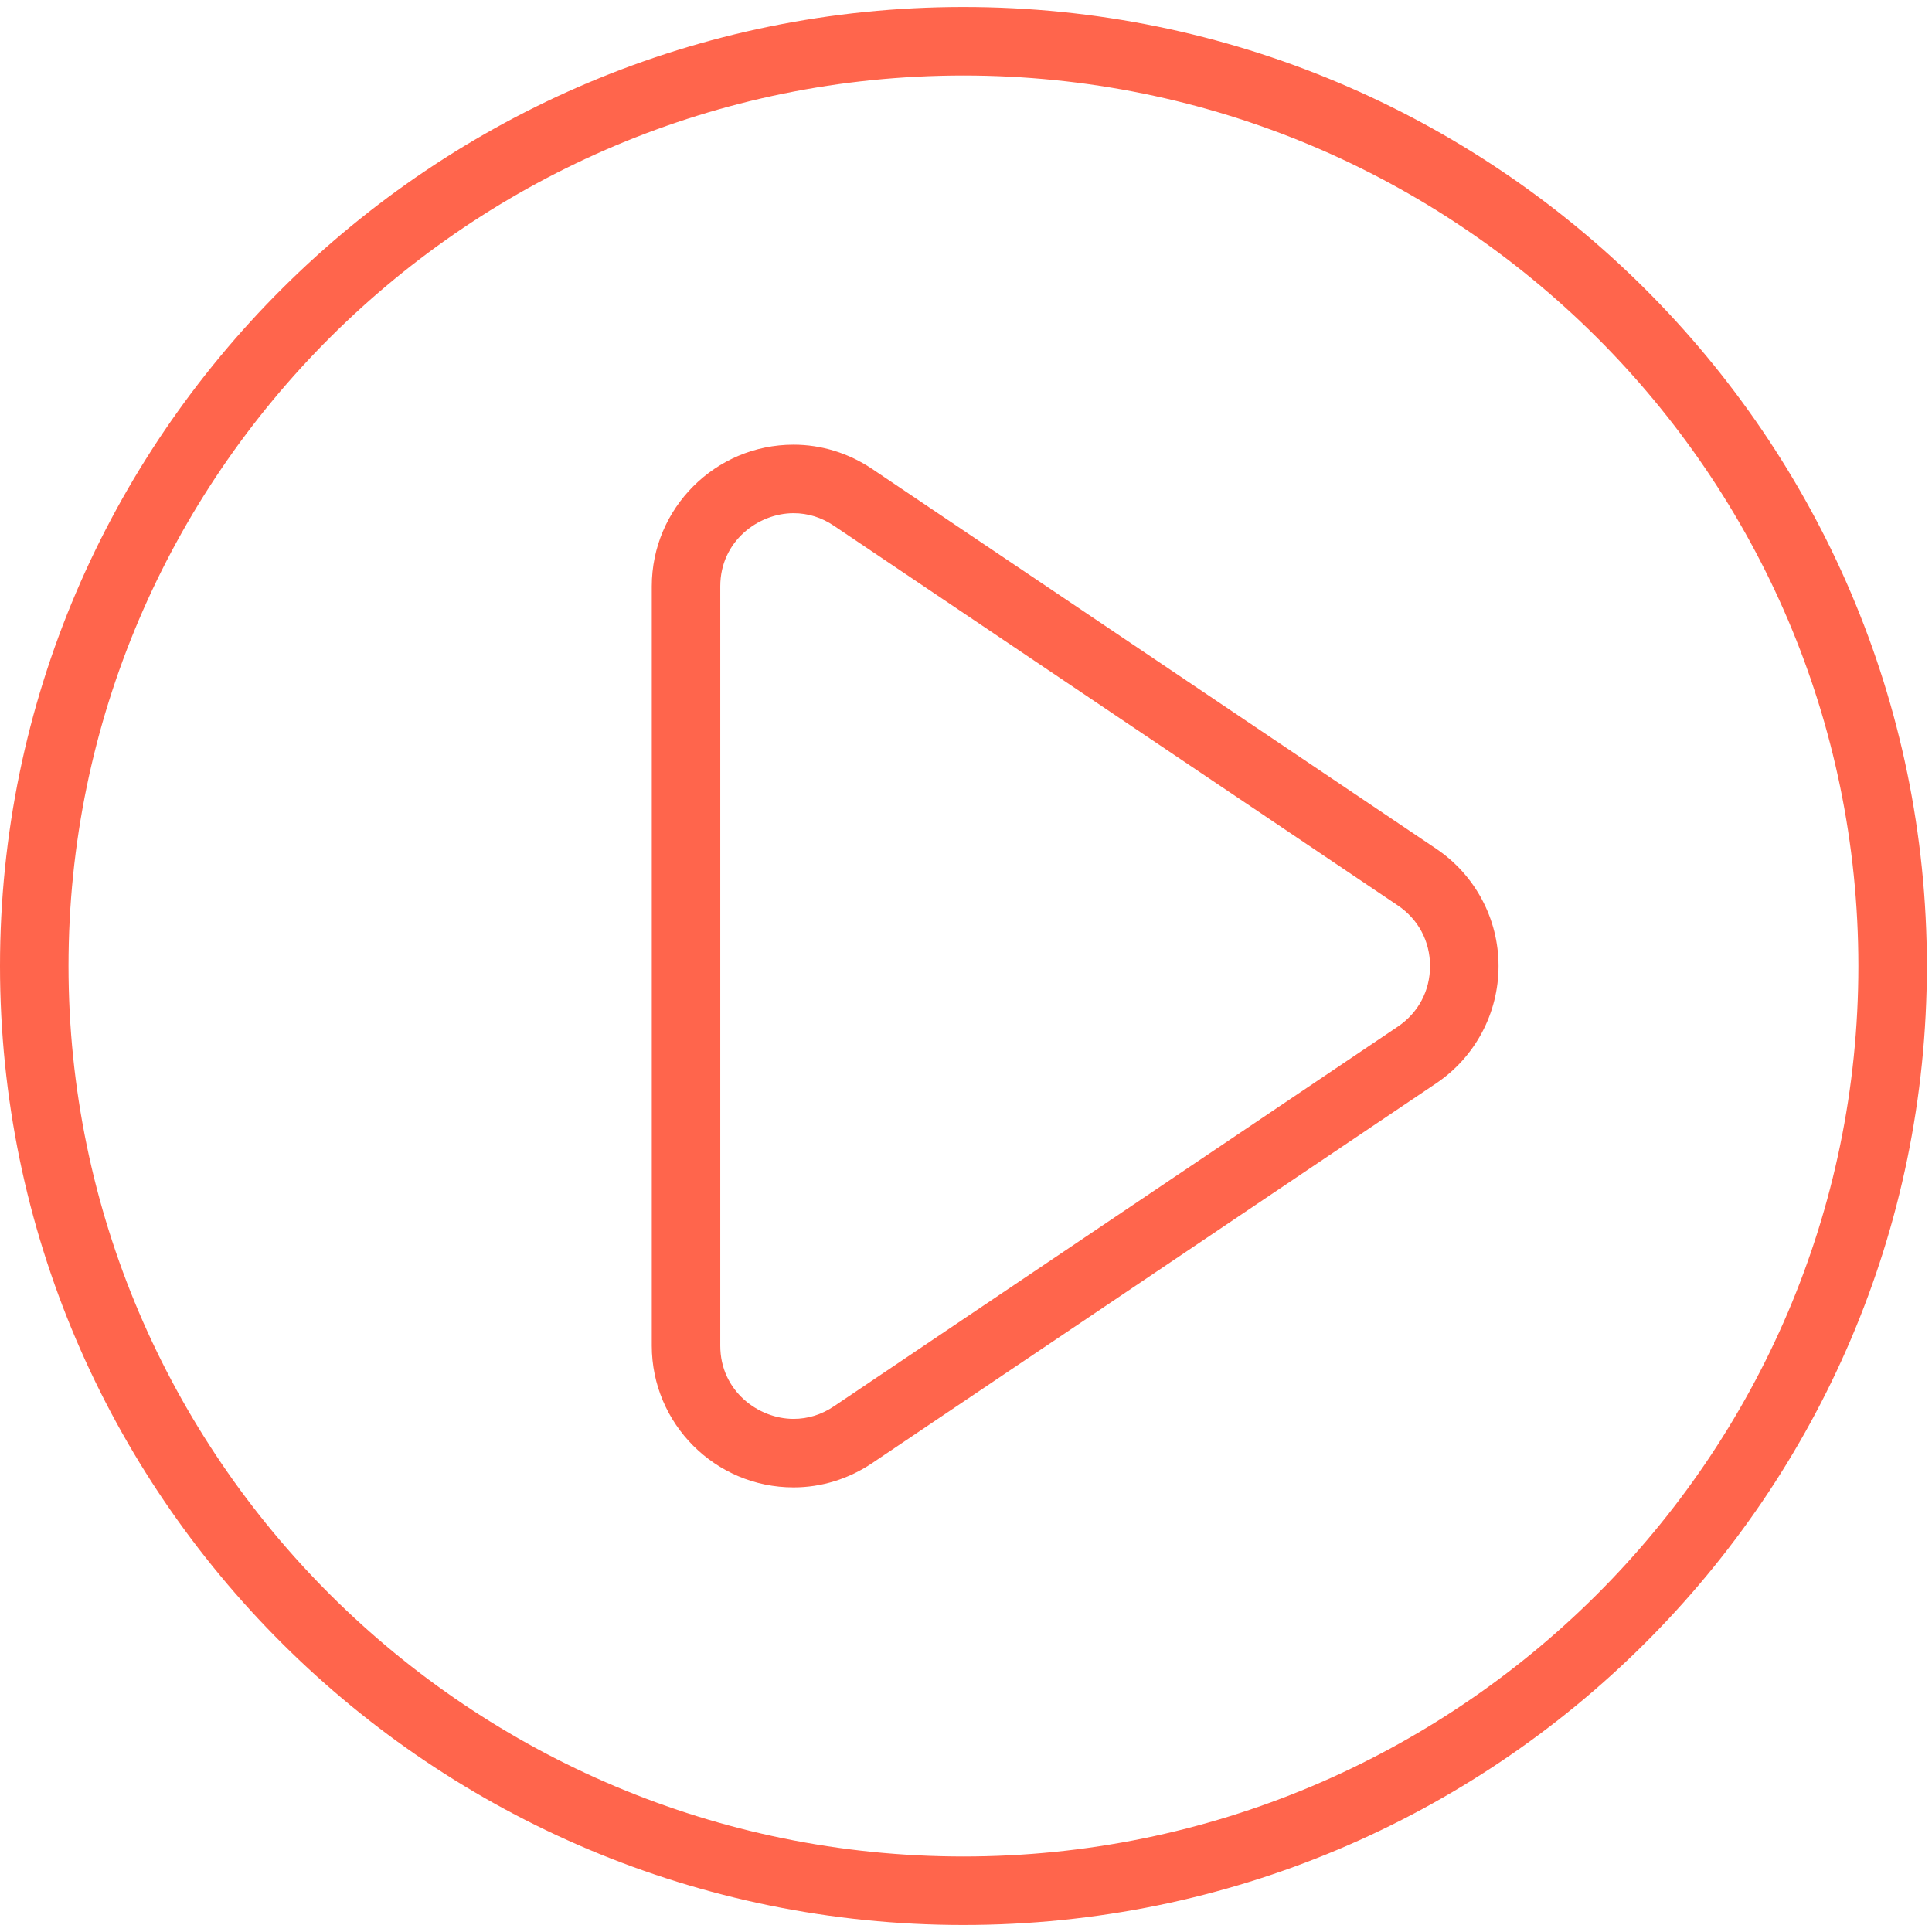 <?xml version="1.0" encoding="UTF-8" standalone="no"?>
<svg width="138px" height="138px" viewBox="0 0 138 138" version="1.1" xmlns="http://www.w3.org/2000/svg" xmlns:xlink="http://www.w3.org/1999/xlink">
    <!-- Generator: sketchtool 3.8.3 (29802) - http://www.bohemiancoding.com/sketch -->
    <title>C10D7E41-DADB-4194-8096-3097D807A927</title>
    <desc>Created with sketchtool.</desc>
    <defs></defs>
    <g id="Page-1" stroke="none" stroke-width="1" fill="none" fill-rule="evenodd">
        <g id="dato-home" transform="translate(-579, -1968)" fill="#FF654C">
            <path d="M678.846,2041.328 L638.573,2068.446 C637.685,2069.046 636.711,2069.349 635.681,2069.349 C633.164,2069.349 630.448,2067.35 630.448,2064.121 L630.448,2009.881 C630.448,2006.655 633.164,2004.656 635.681,2004.656 C636.711,2004.656 637.685,2004.959 638.573,2005.559 L678.846,2032.677 C680.309,2033.663 681.146,2035.239 681.146,2037 C681.146,2038.766 680.309,2040.342 678.846,2041.328 M681.579,2028.621 L641.306,2001.502 C639.62,2000.365 637.675,1999.763 635.681,1999.763 C630.099,1999.763 625.556,2004.301 625.556,2009.881 L625.556,2064.121 C625.556,2069.704 630.099,2074.242 635.681,2074.242 C637.675,2074.242 639.62,2073.64 641.306,2072.503 L681.579,2045.384 C684.373,2043.505 686.039,2040.369 686.039,2037 C686.039,2033.634 684.373,2030.5 681.579,2028.621 M647.816,2100.607 C612.567,2100.607 583.893,2072.074 583.893,2037 C583.893,2001.928 612.567,1973.393 647.816,1973.393 C683.066,1973.393 711.741,2001.928 711.741,2037 C711.741,2072.074 683.066,2100.607 647.816,2100.607 M647.816,1968.5 C609.871,1968.5 579,1999.23 579,2037 C579,2074.773 609.871,2105.5 647.816,2105.5 C685.762,2105.5 716.634,2074.773 716.634,2037 C716.634,1999.23 685.762,1968.5 647.816,1968.5" id="play"></path>
        </g>
    </g>
</svg>